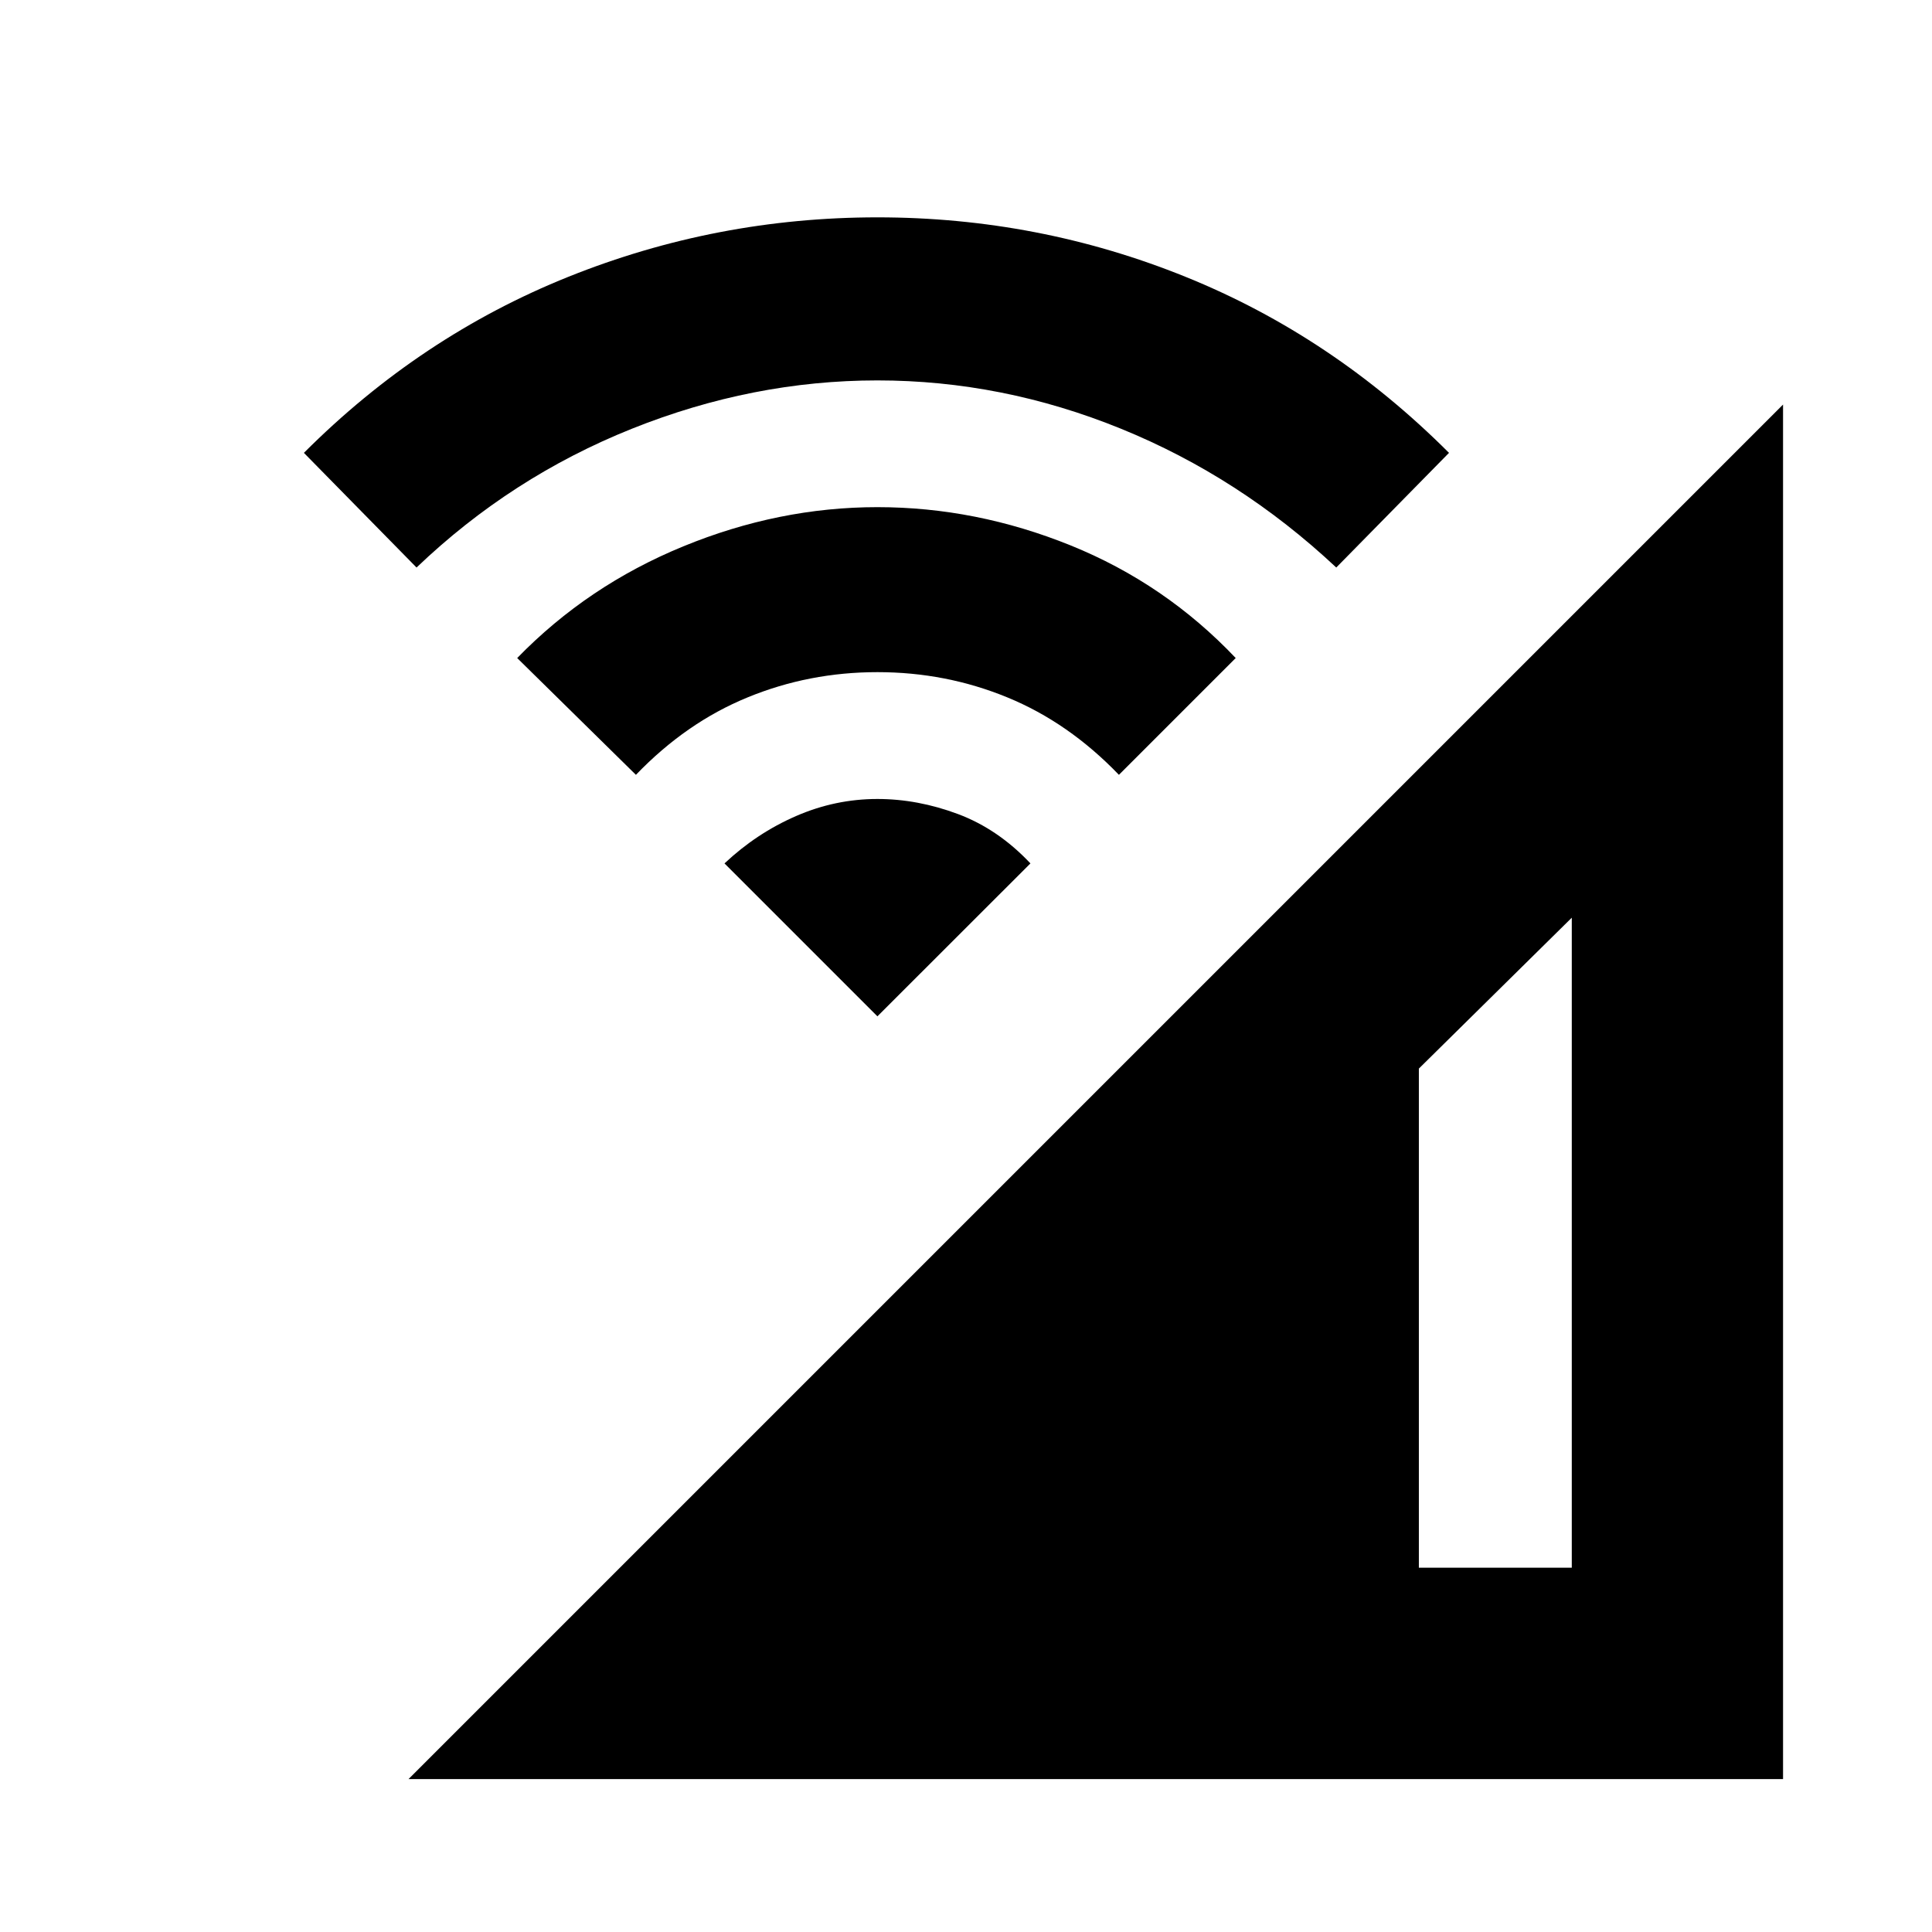 <svg xmlns="http://www.w3.org/2000/svg" height="20" width="20"><path d="M4.229 18.417 18.458 4.188V18.417ZM14.688 16.229H16.271V9.5L14.688 11.062ZM6.583 8.021 5.354 6.812Q6.083 6.062 7.073 5.656Q8.062 5.25 9.083 5.25Q10.104 5.25 11.083 5.646Q12.062 6.042 12.792 6.812L11.583 8.021Q11.062 7.479 10.427 7.219Q9.792 6.958 9.083 6.958Q8.375 6.958 7.74 7.219Q7.104 7.479 6.583 8.021ZM4.312 5.875 3.146 4.688Q4.354 3.479 5.885 2.865Q7.417 2.25 9.083 2.25Q10.75 2.25 12.271 2.865Q13.792 3.479 15 4.688L13.833 5.875Q12.833 4.938 11.604 4.438Q10.375 3.938 9.083 3.938Q7.792 3.938 6.542 4.438Q5.292 4.938 4.312 5.875ZM9.083 10.521 7.5 8.938Q7.833 8.625 8.24 8.448Q8.646 8.271 9.083 8.271Q9.5 8.271 9.917 8.427Q10.333 8.583 10.667 8.938Z"/></svg>